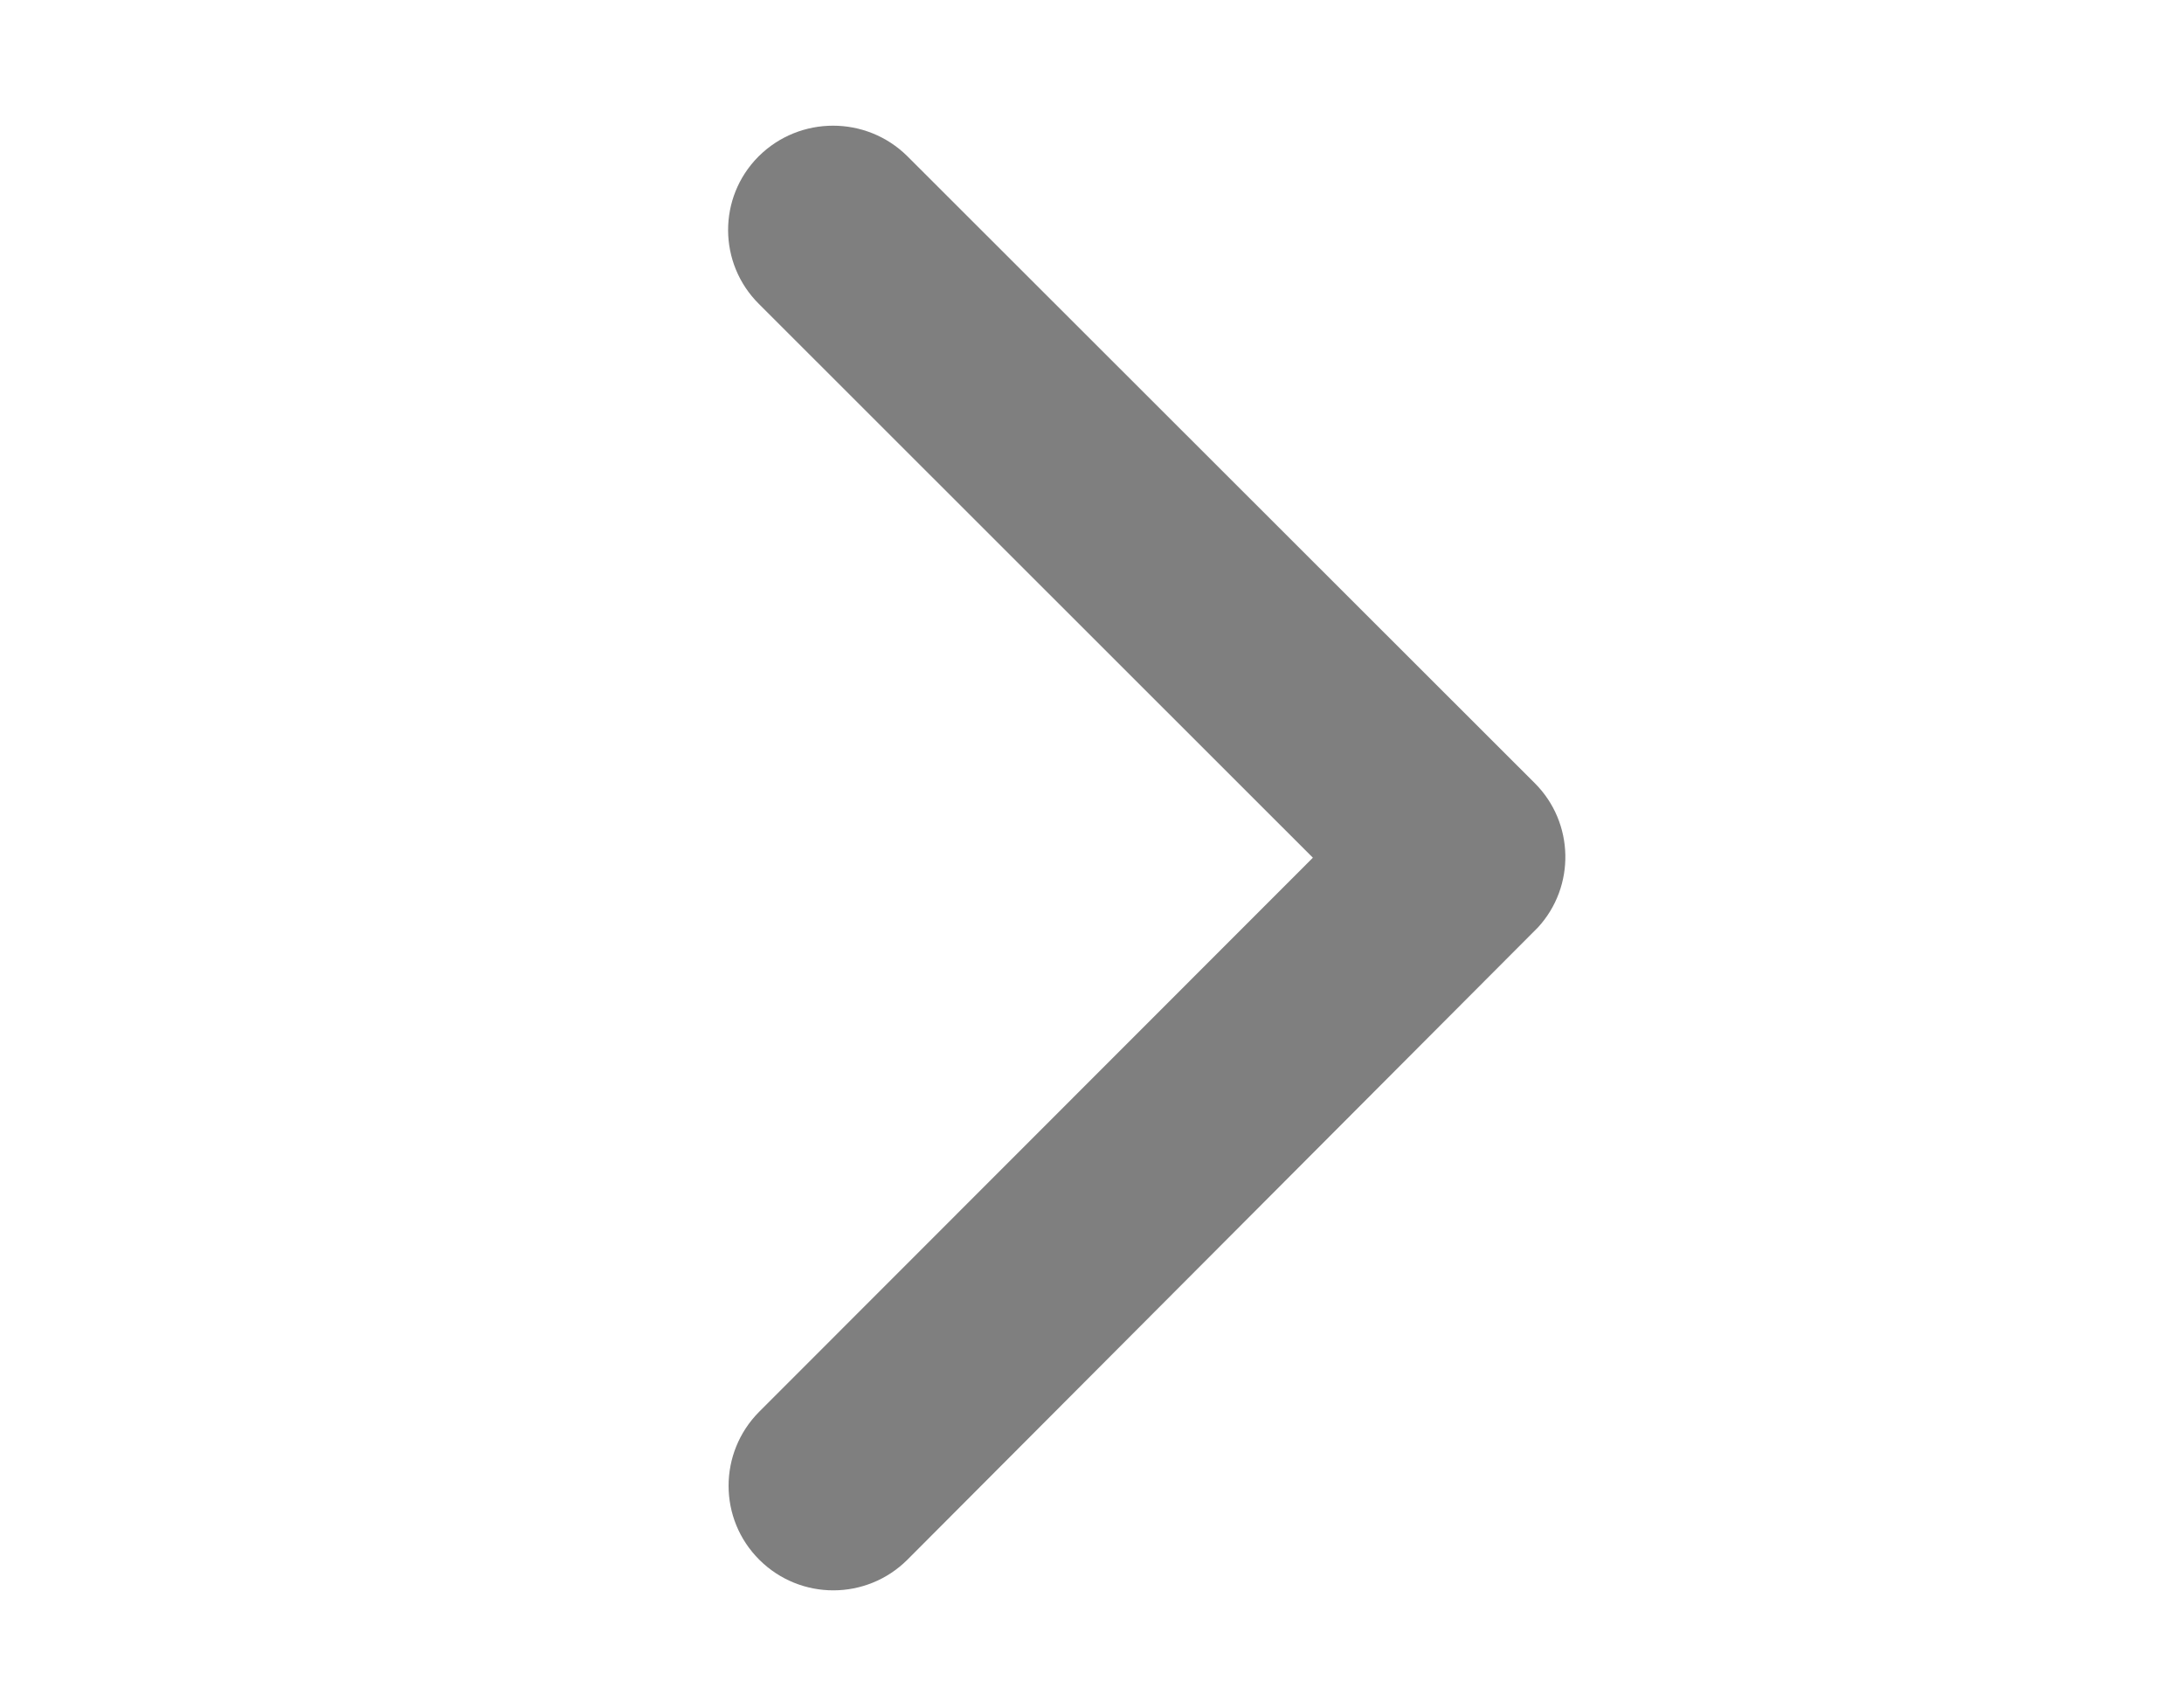 <?xml version="1.0" encoding="utf-8"?>
<!-- Generator: Adobe Illustrator 25.2.0, SVG Export Plug-In . SVG Version: 6.00 Build 0)  -->
<svg version="1.1" id="Layer_1" xmlns="http://www.w3.org/2000/svg" xmlns:xlink="http://www.w3.org/1999/xlink" x="0px" y="0px"
	 viewBox="0 0 792 612" style="enable-background:new 0 0 792 612;" xml:space="preserve">
<style type="text/css">
	.st0{opacity:0.5;enable-background:new    ;}
</style>
<path id="Icon_ionic-ios-arrow-forward-2" class="st0" d="M476.1,311L275.2,110.2c-14.8-14.7-14.9-38.6-0.2-53.4
	c0.1-0.1,0.1-0.1,0.2-0.2c14.9-14.7,38.9-14.7,53.8,0L556.6,284c14.3,14.3,14.8,37.4,1.1,52.3L329.1,565.5
	c-14.8,14.8-38.8,14.9-53.7,0.1s-14.9-38.8-0.1-53.7L476.1,311z"/>
</svg>
